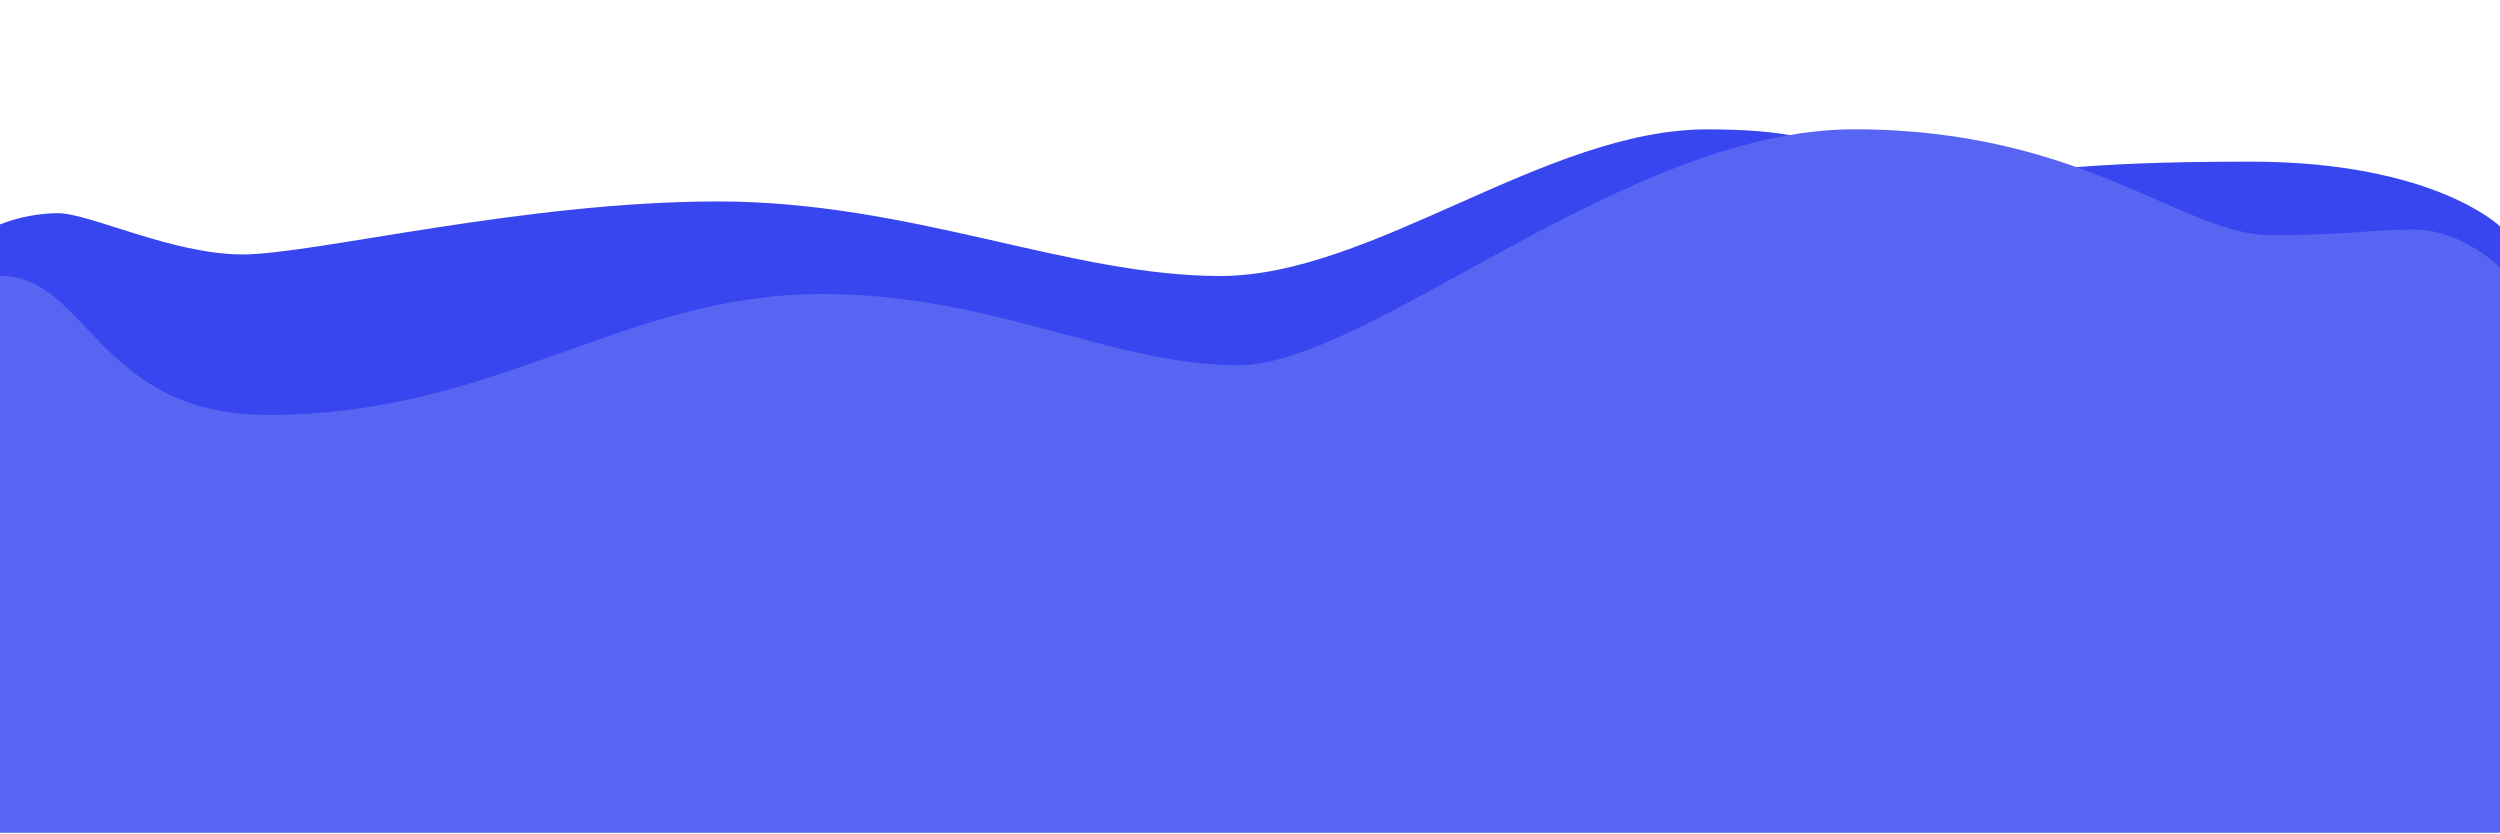 <?xml version="1.0" encoding="UTF-8"?>
<svg width="1280px" height="427px" viewBox="0 0 1280 427" version="1.1" xmlns="http://www.w3.org/2000/svg" xmlns:xlink="http://www.w3.org/1999/xlink">
    <!-- Generator: Sketch 53.2 (72643) - https://sketchapp.com -->
    <title>Waves</title>
    <desc>Created with Sketch.</desc>
    <g id="Page-1" stroke="none" stroke-width="1" fill="none" fill-rule="evenodd">
        <g id="Waves" transform="translate(0, 66.2)" fill-rule="nonzero">
            <path d="M0,48.71 C9.445,44.994 19.491,43.042 29.64,42.95 C45.96,42.95 88.2,64.07 124.2,64.07 C160.2,64.07 268.2,36.94 367.53,36.94 C466.86,36.94 547.08,75.11 624.84,75.11 C702.6,75.11 791.4,0.03 874,0.03 C956.6,0.03 939.84,22.8 977.76,22.8 C1059.96,22.8 1052.64,16.56 1152.36,16.56 C1245.96,16.56 1280,49.68 1280,49.68 L1280,360.03 L0,360.03 L0,48.71 Z" id="Path" fill="#3746ef"></path>
            <path d="M1280,360.03 L0,360.03 L0,75.03 C45,75.03 50,146.23 137.16,146.23 C255.24,146.23 318.6,84.34 420.84,84.34 C508.68,84.29 569.16,120.8 634,120.8 C701,120.8 832,2.84217094e-14 949.36,2.84217094e-14 C1066.72,2.84217094e-14 1117.84,54.17 1162.48,54.17 C1207.12,54.17 1211.48,51.3 1235.92,51.3 C1260.36,51.3 1280,70.68 1280,70.68 L1280,360.03 Z" id="Path" fill="#5865f2"></path>
        </g>
    </g>
</svg>
